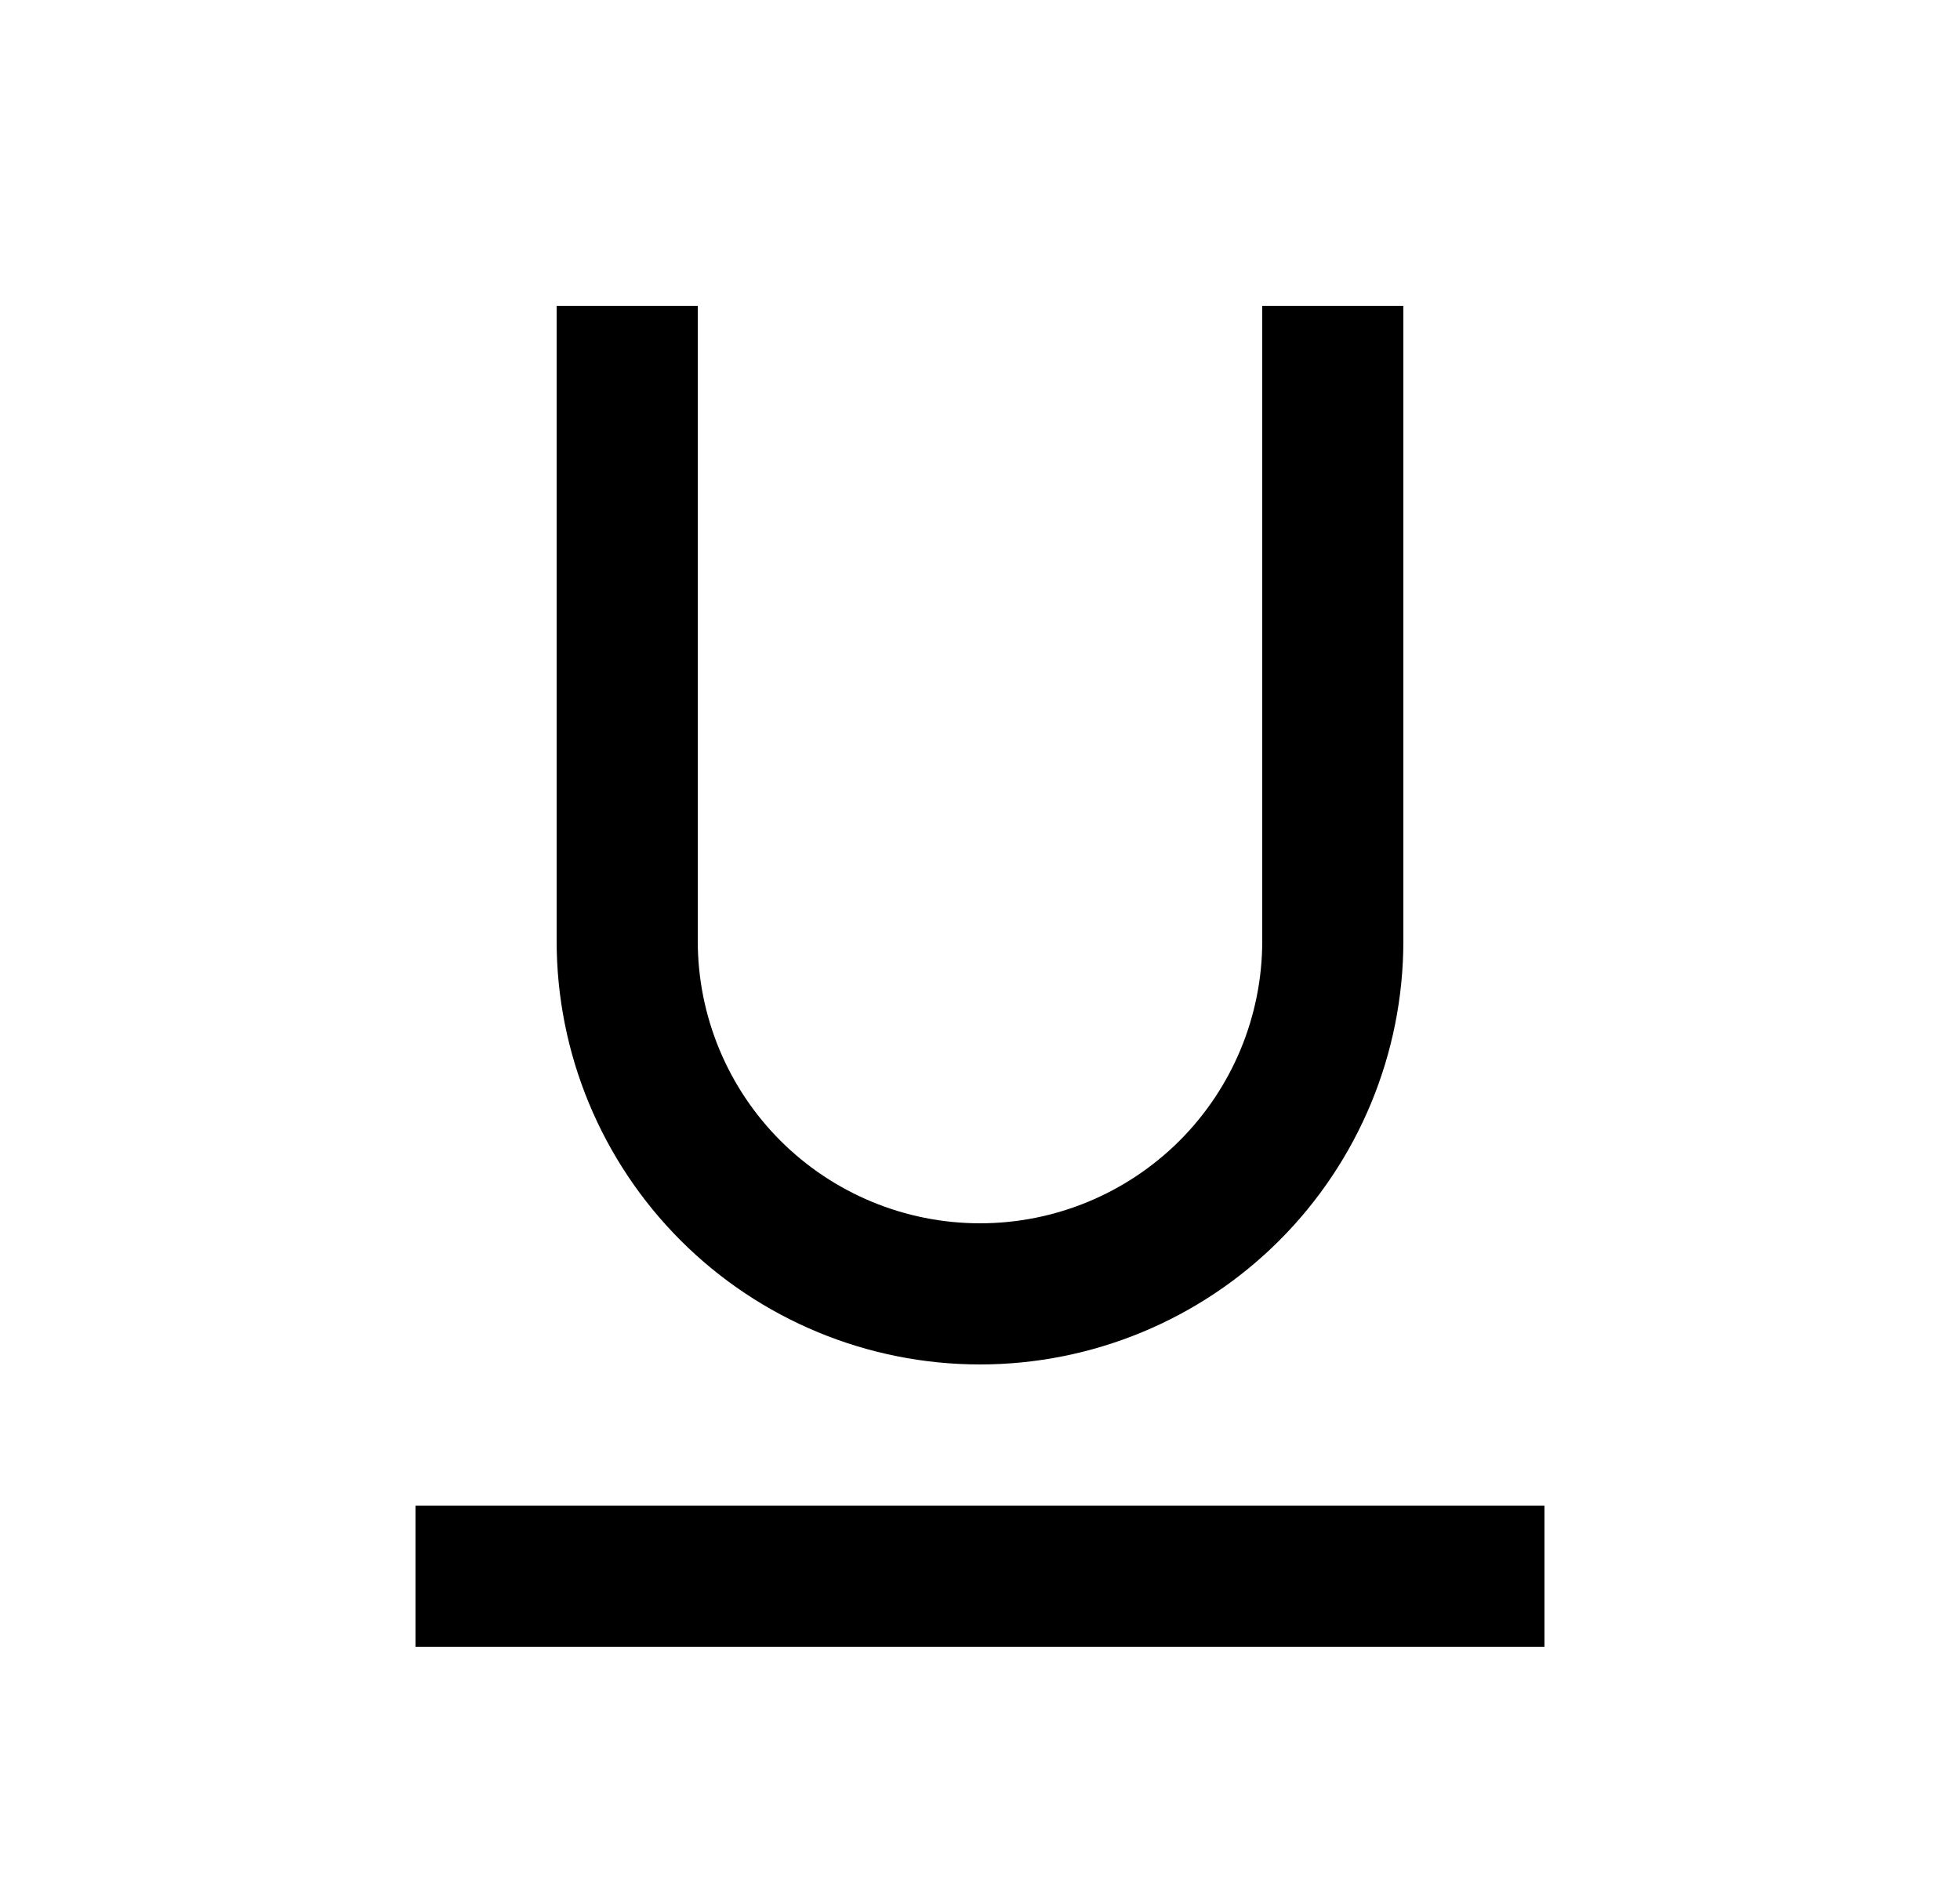 <svg width="25" height="24" viewBox="0 0 25 24" fill="none" xmlns="http://www.w3.org/2000/svg">
<path d="M8.9 3.9V12C8.9 12.955 9.279 13.871 9.954 14.546C10.63 15.221 11.545 15.6 12.5 15.6C13.455 15.6 14.37 15.221 15.046 14.546C15.721 13.871 16.1 12.955 16.1 12V3.9H17.9V12C17.9 13.433 17.331 14.806 16.318 15.819C15.306 16.831 13.932 17.4 12.5 17.4C11.068 17.4 9.694 16.831 8.682 15.819C7.669 14.806 7.1 13.433 7.1 12V3.9H8.9ZM5.3 19.2H19.7V21H5.3V19.2Z" fill="#0A0D14" style="fill:#0A0D14;fill:color(display-p3 0.039 0.051 0.078);fill-opacity:1;"/>
</svg>

